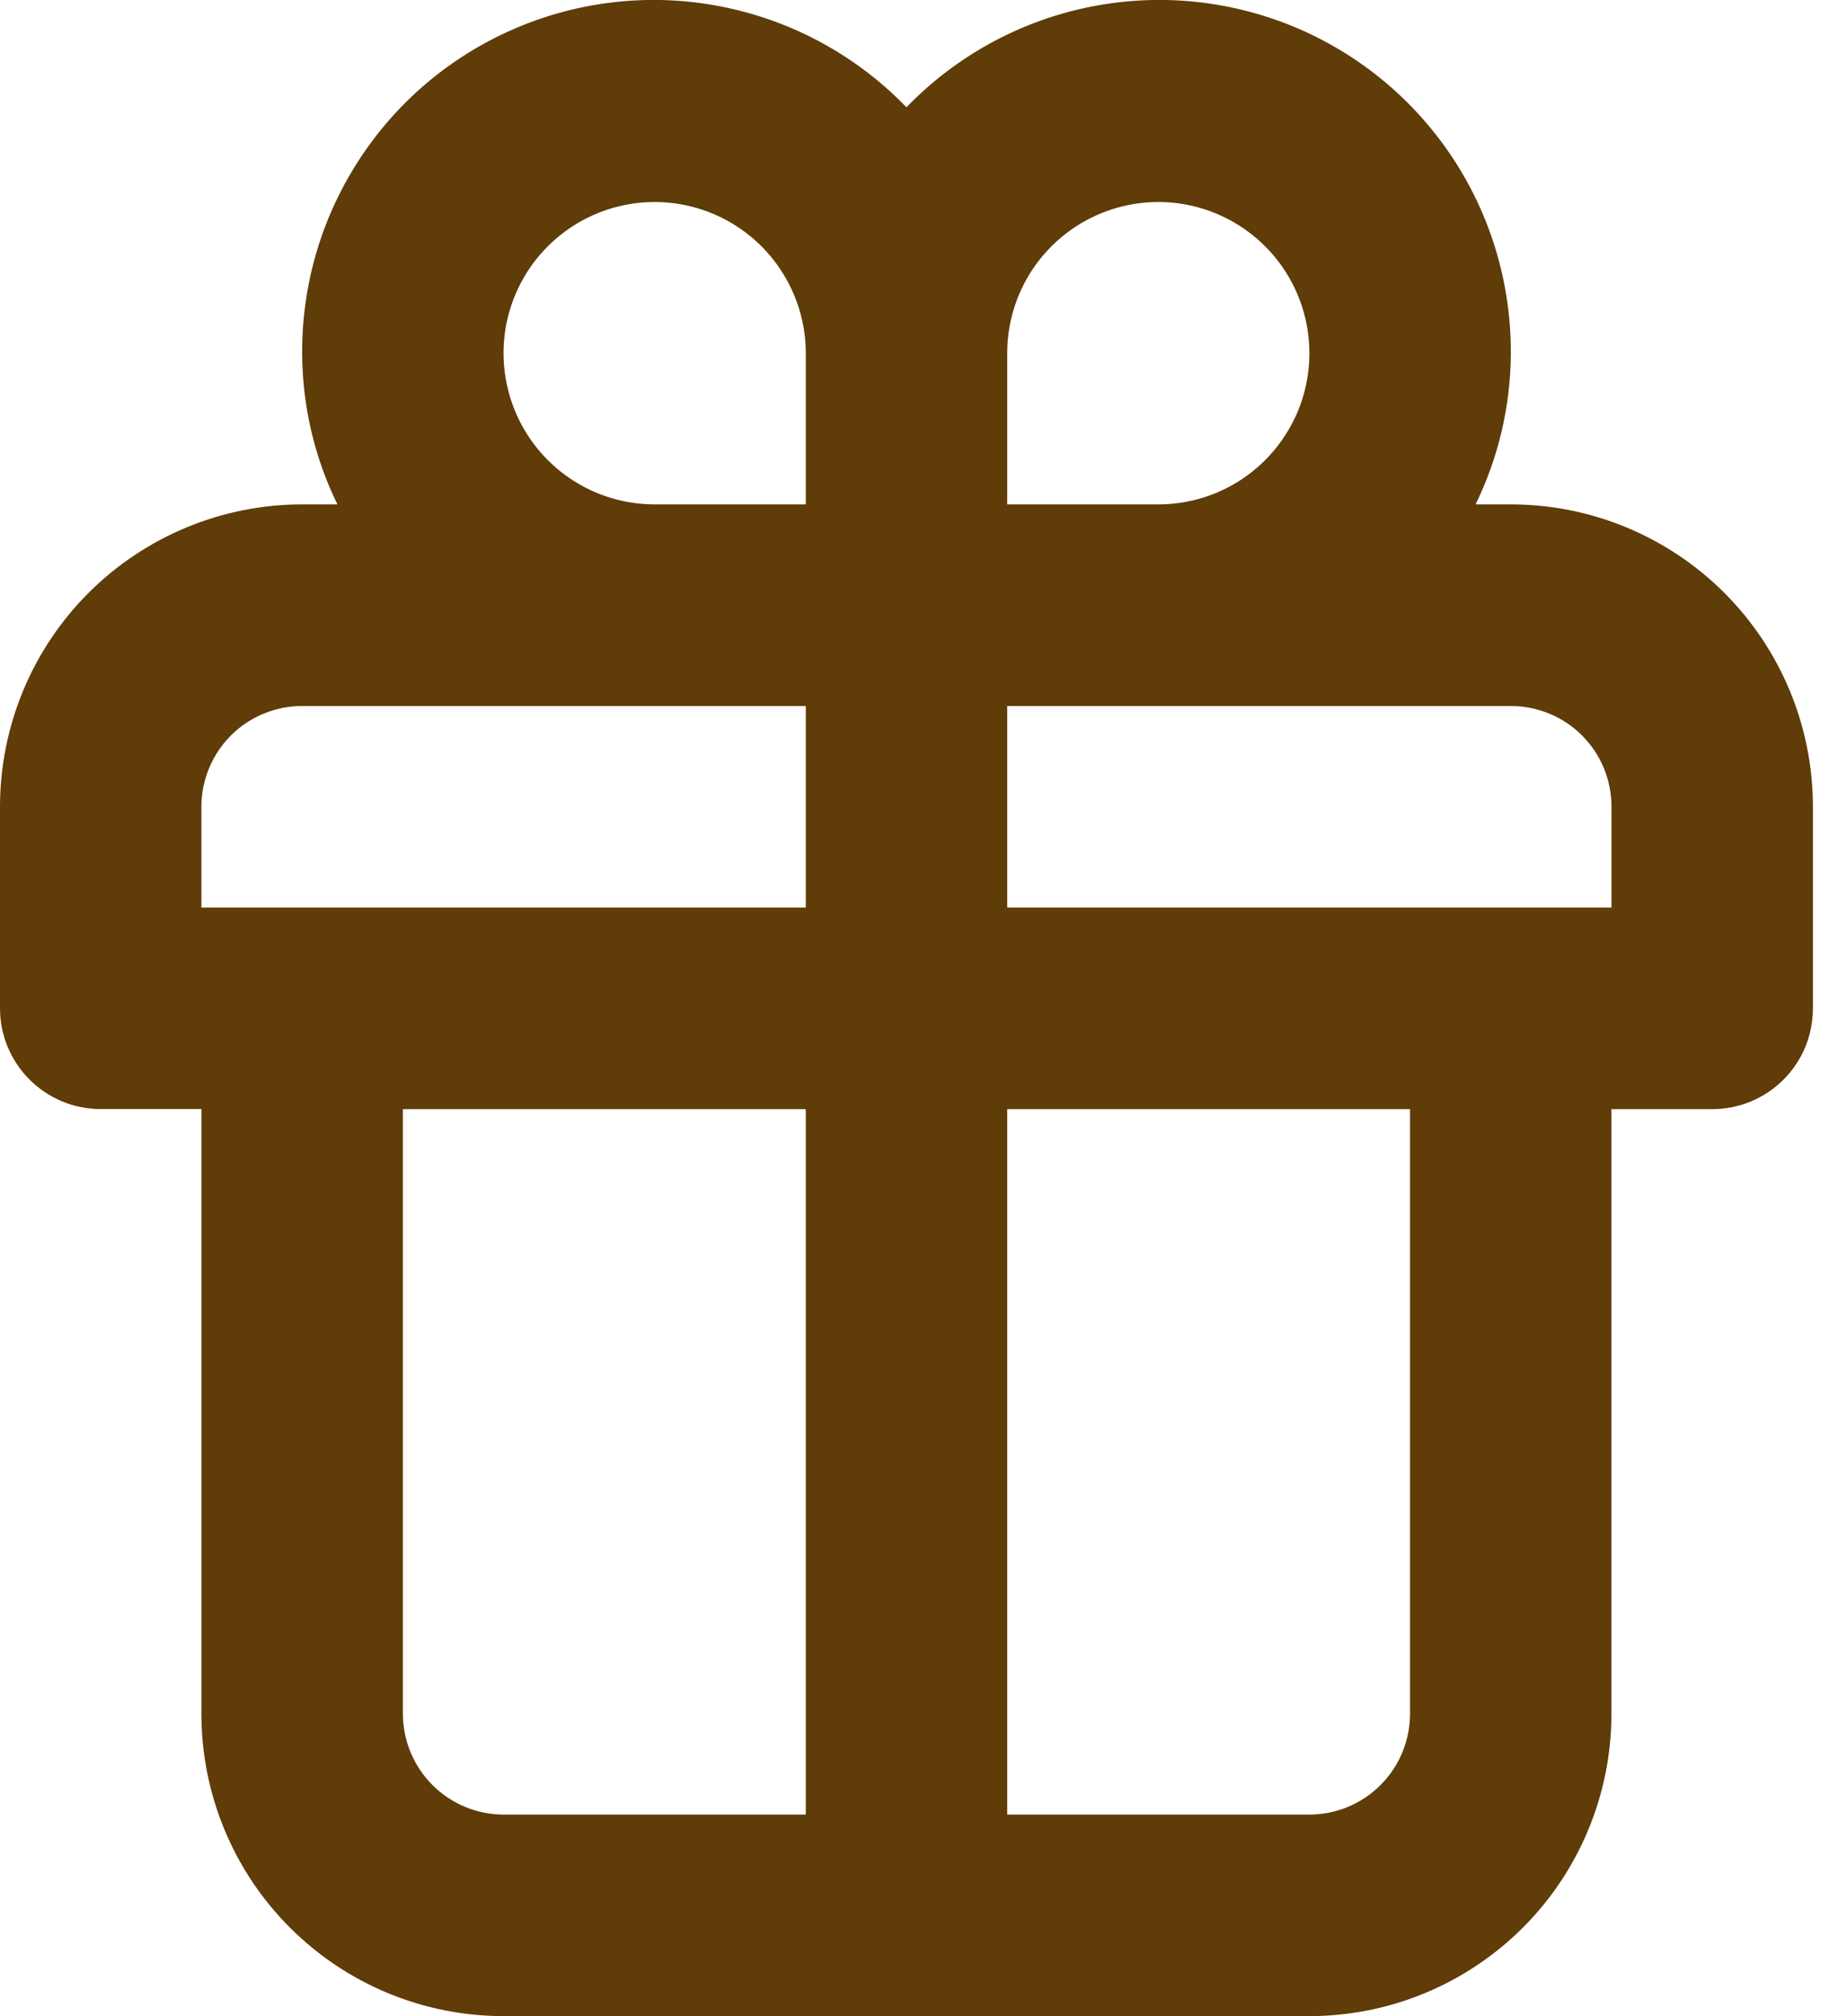 <svg width="22" height="24" viewBox="0 0 22 24" fill="none" xmlns="http://www.w3.org/2000/svg">
<path d="M17.996 6.004H17.576C17.85 5.444 17.993 4.828 17.996 4.204C17.999 3.369 17.753 2.551 17.288 1.857C16.822 1.162 16.16 0.623 15.386 0.308C14.611 -0.007 13.761 -0.083 12.943 0.09C12.125 0.263 11.378 0.676 10.797 1.277C10.216 0.676 9.469 0.263 8.651 0.09C7.834 -0.083 6.983 -0.007 6.209 0.308C5.434 0.623 4.772 1.162 4.307 1.857C3.842 2.551 3.595 3.369 3.599 4.204C3.601 4.828 3.745 5.444 4.019 6.004H3.599C2.644 6.004 1.729 6.384 1.054 7.058C0.379 7.733 0 8.649 0 9.603V12.002C0 12.16 0.031 12.316 0.091 12.461C0.152 12.607 0.24 12.739 0.351 12.85C0.463 12.962 0.595 13.05 0.741 13.111C0.886 13.171 1.042 13.202 1.2 13.202H2.399V20.4C2.399 21.355 2.778 22.27 3.453 22.945C4.128 23.62 5.043 23.999 5.998 23.999H15.595C16.068 23.999 16.536 23.906 16.973 23.725C17.409 23.544 17.806 23.279 18.14 22.945C18.474 22.611 18.739 22.214 18.92 21.777C19.101 21.341 19.194 20.873 19.194 20.4V13.203H20.394C20.551 13.203 20.707 13.172 20.853 13.112C20.999 13.052 21.131 12.963 21.243 12.852C21.354 12.741 21.443 12.608 21.503 12.463C21.563 12.317 21.594 12.161 21.594 12.003V9.603C21.594 8.649 21.215 7.733 20.54 7.058C19.866 6.384 18.95 6.004 17.996 6.004ZM9.598 21.6H5.999C5.681 21.6 5.376 21.474 5.151 21.248C4.926 21.023 4.799 20.718 4.799 20.4V13.203H9.598V21.6ZM9.598 10.803H2.399V9.603C2.399 9.285 2.526 8.98 2.75 8.755C2.975 8.53 3.281 8.404 3.599 8.404H9.598V10.803ZM9.598 6.004H7.798C7.442 6.004 7.094 5.899 6.798 5.701C6.502 5.503 6.271 5.222 6.135 4.893C5.999 4.564 5.963 4.202 6.032 3.853C6.102 3.504 6.273 3.183 6.525 2.932C6.777 2.68 7.097 2.509 7.447 2.439C7.796 2.37 8.158 2.405 8.487 2.542C8.815 2.678 9.097 2.909 9.294 3.205C9.492 3.501 9.598 3.849 9.598 4.204V6.004ZM11.997 4.204C11.997 3.849 12.102 3.501 12.3 3.205C12.498 2.909 12.779 2.678 13.108 2.542C13.437 2.405 13.799 2.37 14.148 2.439C14.497 2.509 14.818 2.68 15.069 2.932C15.321 3.183 15.492 3.504 15.562 3.853C15.631 4.202 15.596 4.564 15.46 4.893C15.323 5.222 15.093 5.503 14.797 5.701C14.501 5.899 14.153 6.004 13.797 6.004H11.997V4.204ZM16.795 20.4C16.795 20.718 16.669 21.023 16.444 21.248C16.219 21.474 15.914 21.6 15.595 21.6H11.997V13.203H16.795V20.4ZM19.195 10.803H11.997V8.404H17.996C18.153 8.404 18.309 8.435 18.455 8.495C18.6 8.555 18.733 8.643 18.844 8.755C18.955 8.866 19.044 8.998 19.104 9.144C19.164 9.29 19.195 9.446 19.195 9.603V10.803Z" fill="#5F3C08"/>
</svg>
